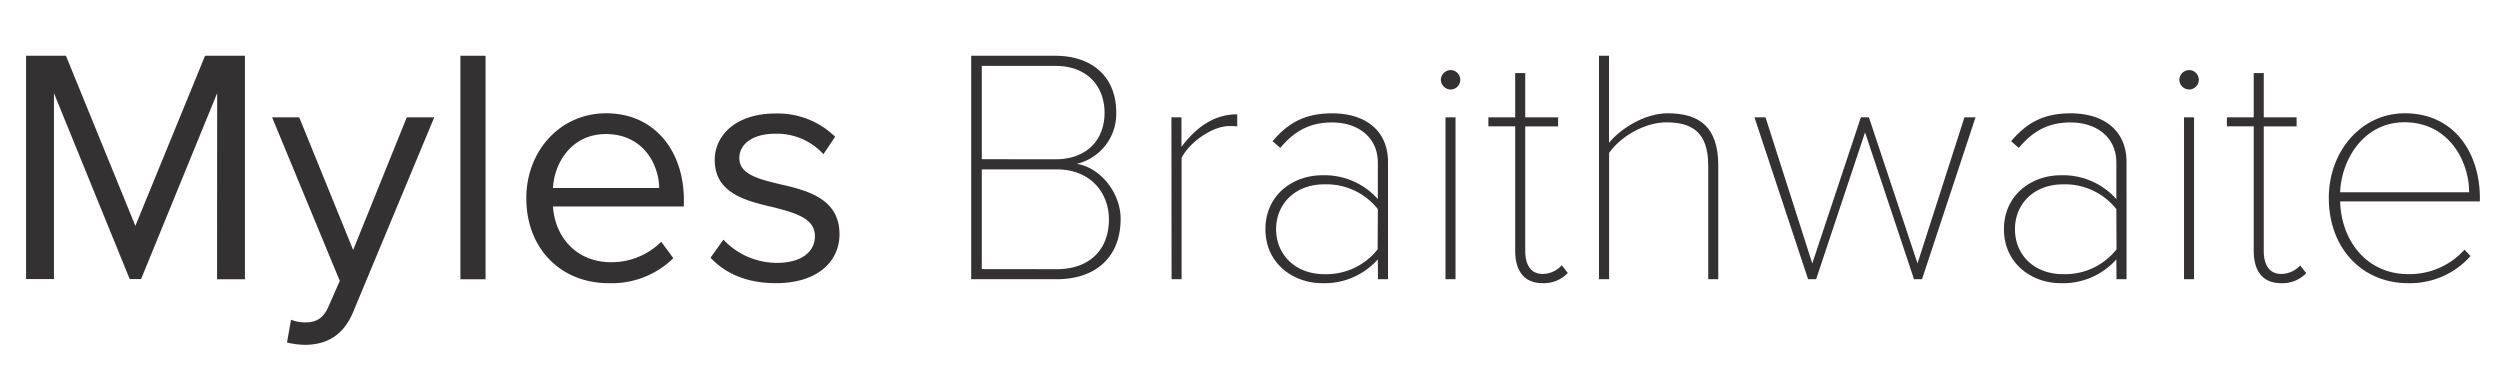 <svg xmlns="http://www.w3.org/2000/svg" viewBox="0 0 538 82" class="svg-logotype svg-logotype-name">
    <defs>
        <style>.svg-logotype-name__property-fill{ fill:#333132; }</style>
    </defs>
    <title>Myles Braithwaite</title>
    <g class="svg-logotype-name__myles">
        <path class="svg-logotype__property-fill svg-logotype-name__property-fill" d="M46.73,20.05l-16.37,40H27.91l-16.3-40v40h-6V12h8.58L29.13,48.61,44.13,12h8.58v48.1h-6Z"/>
        <path class="svg-logotype__property-fill svg-logotype-name__property-fill" d="M65.62,69.38c2.38,0,4-.79,5.19-3.68l2.31-5.26L58.55,25.25h5.84L76,53.8,87.54,25.25h5.91L76,67.14c-2.09,5-5.62,7-10.24,7.07a17.55,17.55,0,0,1-4-.5l.87-4.9A8.29,8.29,0,0,0,65.62,69.38Z"/>
        <path class="svg-logotype__property-fill svg-logotype-name__property-fill" d="M99.08,12h5.41v48.1H99.08Z"/>
        <path class="svg-logotype__property-fill svg-logotype-name__property-fill" d="M130.44,24.38c10.53,0,16.73,8.22,16.73,18.68v1.37H119c.43,6.56,5,12,12.55,12a15.22,15.22,0,0,0,10.75-4.4l2.6,3.53A18.92,18.92,0,0,1,131,60.94c-10.31,0-17.74-7.43-17.74-18.32C113.28,32.53,120.49,24.38,130.44,24.38ZM119,40.46h22.86c-.07-5.19-3.53-11.61-11.47-11.61C122.94,28.85,119.27,35.12,119,40.46Z"/>
        <path class="svg-logotype__property-fill svg-logotype-name__property-fill" d="M155.68,51.57a15.78,15.78,0,0,0,11.47,5c5.34,0,8.22-2.38,8.22-5.77,0-3.82-4.25-5-8.94-6.2-5.91-1.37-12.62-3-12.62-10.17,0-5.41,4.69-10,13-10a17.62,17.62,0,0,1,12.91,5l-2.52,3.75a13.57,13.57,0,0,0-10.38-4.4c-4.76,0-7.72,2.16-7.72,5.26,0,3.39,4,4.47,8.51,5.55,6.06,1.37,13.05,3.1,13.05,10.82,0,5.84-4.69,10.53-13.7,10.53-5.7,0-10.53-1.73-14.06-5.48Z"/>
    </g>
    <g class="svg-logotype-name__braithwaite">
        <path class="svg-logotype__property-fill svg-logotype-name__property-fill" d="M209,12h18.1c7.72,0,13.12,4.33,13.12,12.26a11.07,11.07,0,0,1-8.51,11c5.12.79,9.45,6.27,9.45,11.83,0,8.22-5.34,13-13.77,13H209Zm18.1,22.28c7.07,0,10.6-4.47,10.6-10s-3.53-10.1-10.6-10.1H211.28V34.26Zm.29,23.65c7.07,0,11.25-4.18,11.25-10.74,0-5.48-3.75-10.74-11.25-10.74H211.28V57.91Z"/>
        <path class="svg-logotype__property-fill svg-logotype-name__property-fill" d="M252.09,25.25h2.16v6.35c3.1-4.11,6.92-7,12-7v2.6a13.87,13.87,0,0,0-1.73-.07c-3.68,0-8.65,3.61-10.24,6.85v26.1h-2.16Z"/>
        <path class="svg-logotype__property-fill svg-logotype-name__property-fill" d="M296.51,55.82a15.36,15.36,0,0,1-12,5.12c-6.13,0-12.19-4.18-12.19-11.61s6-11.61,12.19-11.61a15.36,15.36,0,0,1,12,5.12V35c0-5.62-4.47-8.65-9.81-8.65-4.54,0-7.93,1.59-11.18,5.48l-1.66-1.44c3.39-4,7-6,12.84-6,6.85,0,12,3.46,12,10.53V60.08h-2.16Zm0-10.82A14.1,14.1,0,0,0,285,39.67c-6.35,0-10.38,4.25-10.38,9.66S278.7,59,285,59a14.09,14.09,0,0,0,11.47-5.34Z"/>
        <path class="svg-logotype__property-fill svg-logotype-name__property-fill" d="M310.07,17.17a2.14,2.14,0,0,1,2.09-2.09,2.09,2.09,0,1,1,0,4.18A2.14,2.14,0,0,1,310.07,17.17Zm1,8.08h2.16V60.08h-2.16Z"/>
        <path class="svg-logotype__property-fill svg-logotype-name__property-fill" d="M326.07,53.95V27.19H320.3V25.25h5.77V15.73h2.16v9.52h7.07v1.95h-7.07V53.95c0,3,1.15,5,3.75,5a5.55,5.55,0,0,0,4.11-1.87l1.3,1.66A7.08,7.08,0,0,1,332,60.94C327.95,60.94,326.07,58.27,326.07,53.95Z"/>
        <path class="svg-logotype__property-fill svg-logotype-name__property-fill" d="M367.61,35.63c0-7.28-3.61-9.3-9-9.3-4.76,0-9.88,3.1-12.33,6.56V60.08H344.1V12h2.16V30.73c2.6-3.17,7.79-6.35,12.62-6.35,6.92,0,10.89,3,10.89,11.25V60.08h-2.16Z"/>
        <path class="svg-logotype__property-fill svg-logotype-name__property-fill" d="M401.36,28.49,390.83,60.08H389.1L377.56,25.25h2.38L390,56.69l10.46-31.44h1.73l10.46,31.44,10.1-31.44h2.38L413.62,60.08h-1.73Z"/>
        <path class="svg-logotype__property-fill svg-logotype-name__property-fill" d="M455.44,55.82a15.36,15.36,0,0,1-12,5.12c-6.13,0-12.19-4.18-12.19-11.61s6-11.61,12.19-11.61a15.36,15.36,0,0,1,12,5.12V35c0-5.62-4.47-8.65-9.81-8.65-4.54,0-7.93,1.59-11.18,5.48l-1.66-1.44c3.39-4,7-6,12.84-6,6.85,0,12,3.46,12,10.53V60.08h-2.16Zm0-10.82A14.1,14.1,0,0,0,444,39.67c-6.35,0-10.38,4.25-10.38,9.66S437.63,59,444,59a14.09,14.09,0,0,0,11.47-5.34Z"/>
        <path class="svg-logotype__property-fill svg-logotype-name__property-fill" d="M469,17.17a2.14,2.14,0,0,1,2.09-2.09,2.09,2.09,0,1,1,0,4.18A2.14,2.14,0,0,1,469,17.17Zm1,8.08h2.16V60.08H470Z"/>
        <path class="svg-logotype__property-fill svg-logotype-name__property-fill" d="M485,53.95V27.19h-5.77V25.25H485V15.73h2.16v9.52h7.07v1.95h-7.07V53.95c0,3,1.15,5,3.75,5A5.55,5.55,0,0,0,495,57.12l1.3,1.66a7.08,7.08,0,0,1-5.41,2.16C486.88,60.94,485,58.27,485,53.95Z"/>
        <path class="svg-logotype__property-fill svg-logotype-name__property-fill" d="M517.52,24.38c10.67,0,16.15,8.58,16.15,18.24v.72H503.6c.22,8.51,5.77,15.65,14.64,15.65a15.88,15.88,0,0,0,12.12-5.26l1.3,1.37a17.41,17.41,0,0,1-13.41,5.84c-10.1,0-17.09-7.72-17.09-18.32C501.15,32.53,508.15,24.38,517.52,24.38Zm-13.92,17h27.76c0-6.71-4.4-15.07-13.92-15.07C508.51,26.33,503.82,34.55,503.6,41.4Z"/>
    </g>
</svg>
